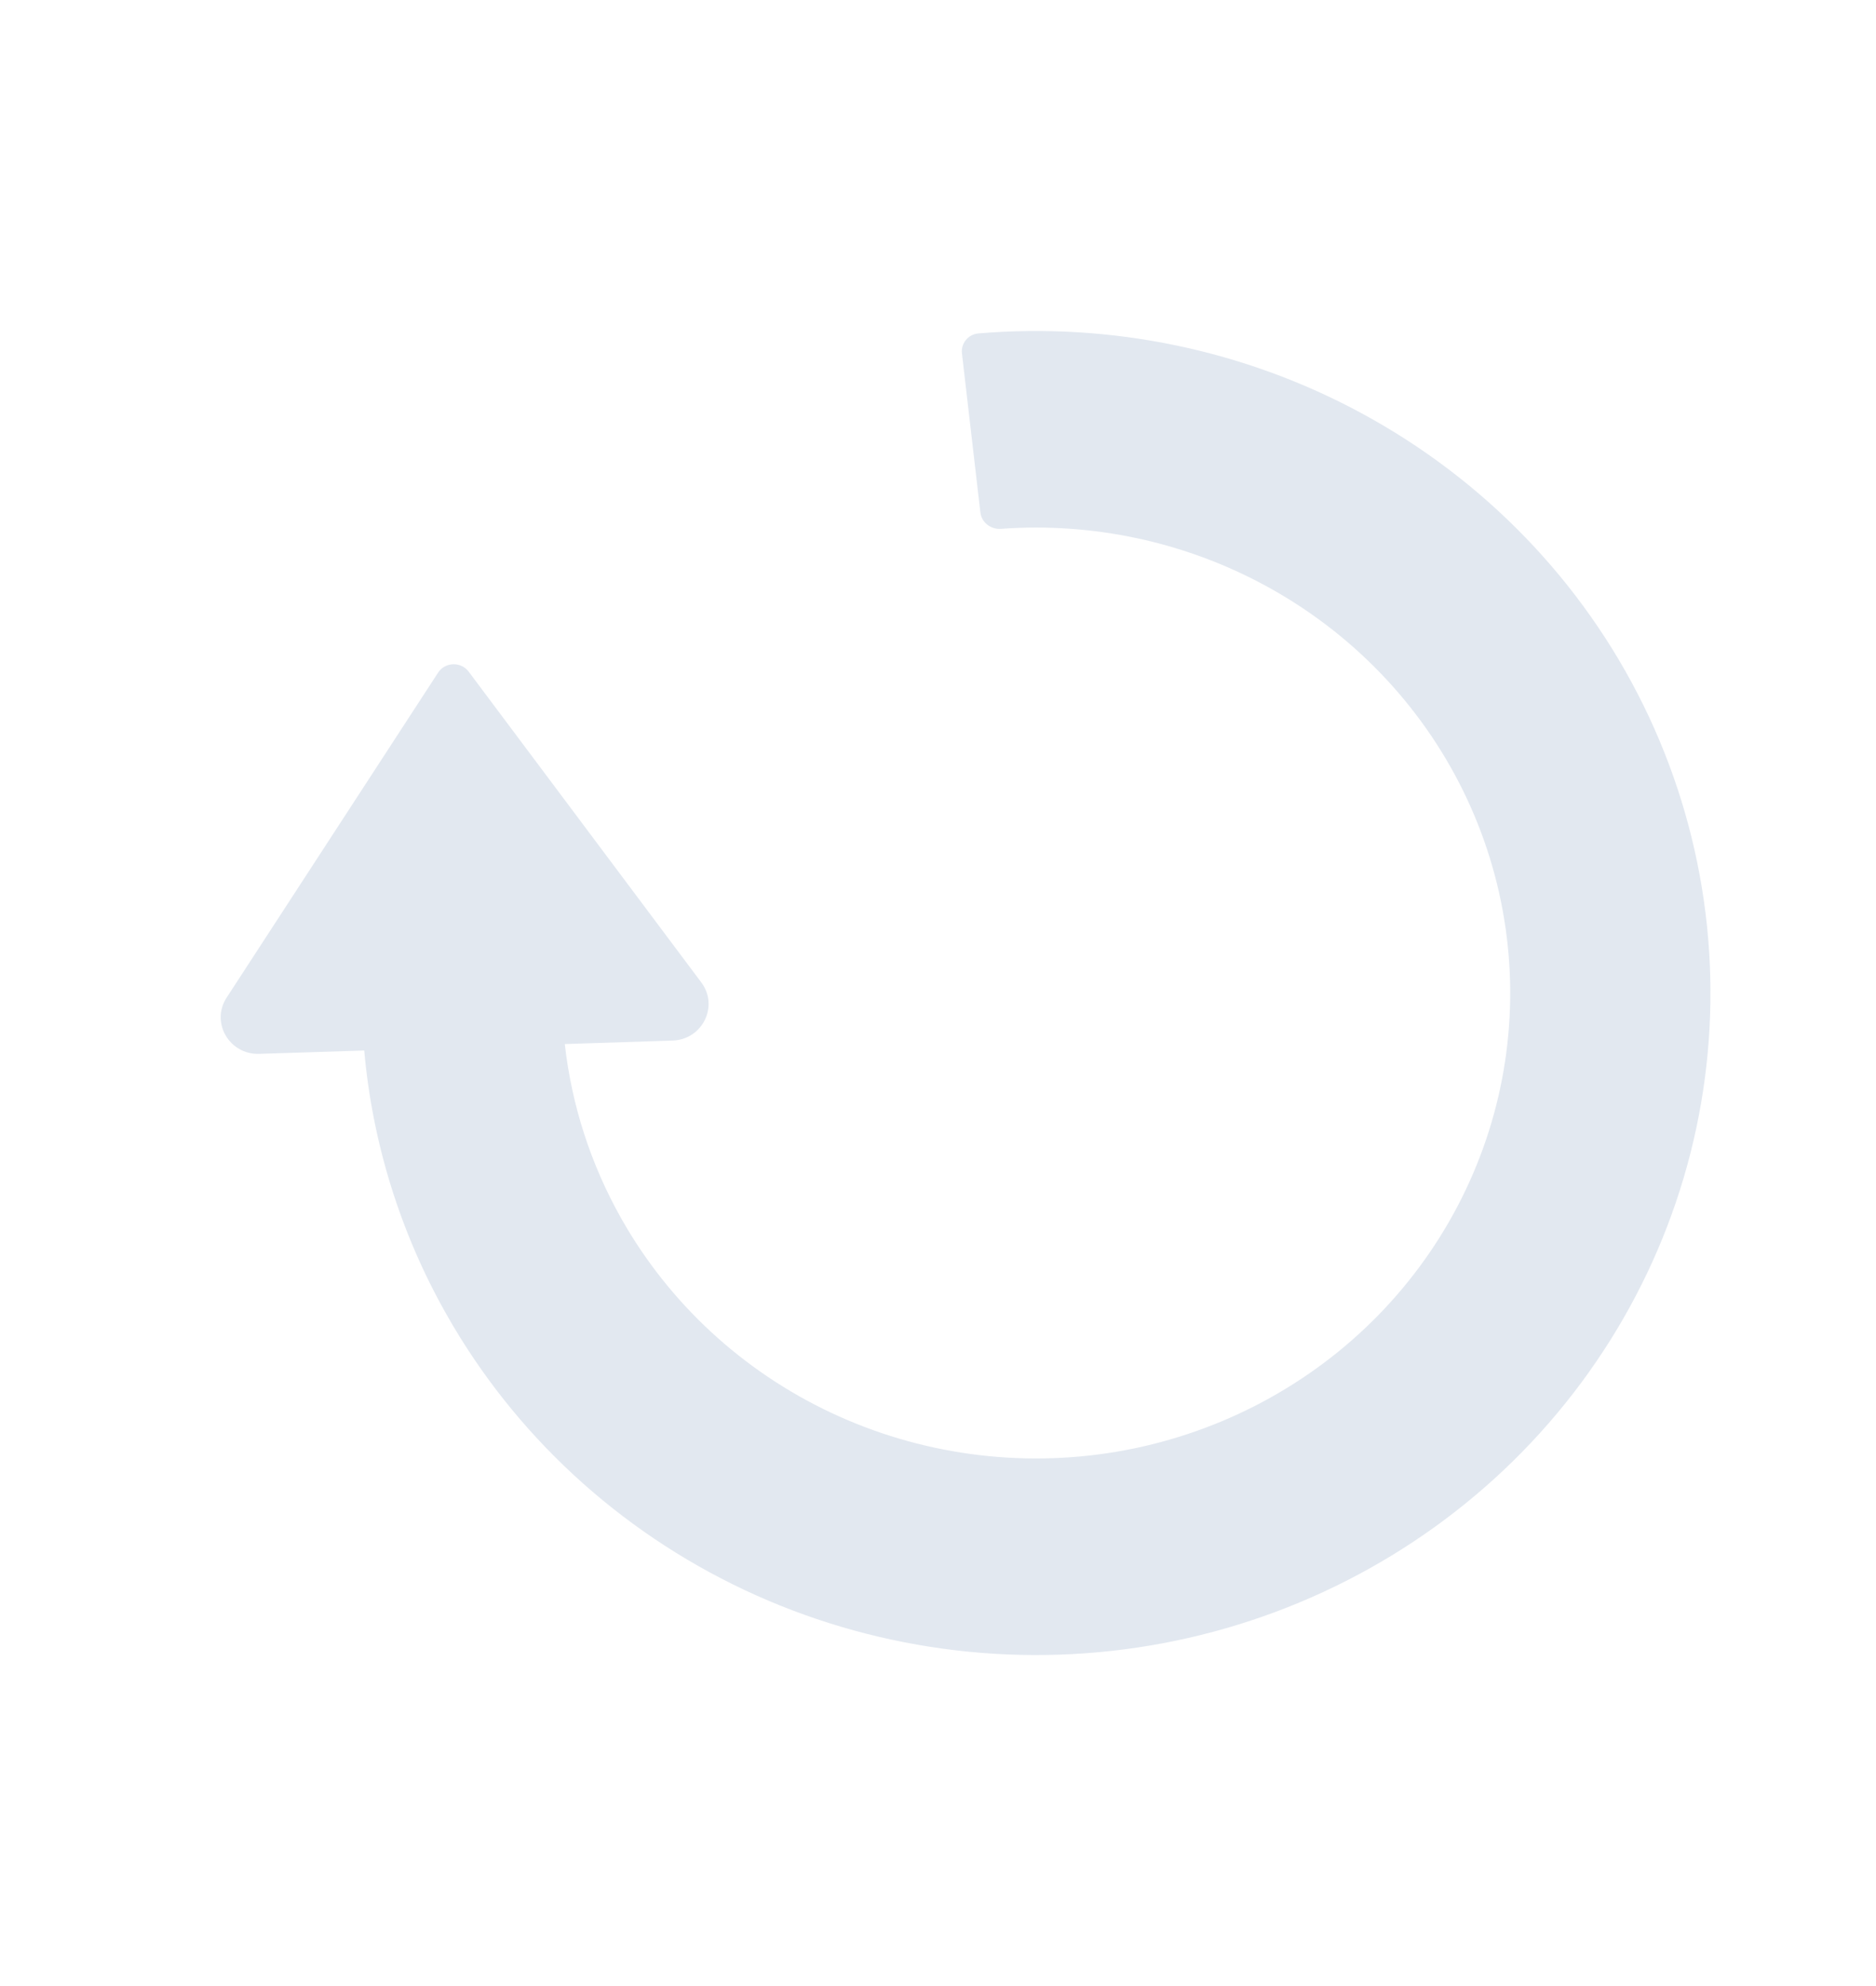 <svg width="34" height="36" viewBox="0 0 34 36" fill="none" xmlns="http://www.w3.org/2000/svg">
<path fill-rule="evenodd" clip-rule="evenodd" d="M10.236 18.925L12.188 18.862C12.731 18.845 13.032 18.237 12.71 17.808L8.495 12.176C8.355 11.988 8.066 11.997 7.939 12.194L4.107 18.084C3.815 18.533 4.155 19.12 4.698 19.103L6.601 19.042C6.749 20.711 7.252 22.341 8.089 23.821C9.318 25.997 11.206 27.743 13.491 28.82C15.775 29.895 18.344 30.248 20.842 29.828C23.34 29.407 25.642 28.235 27.432 26.474C29.221 24.712 30.409 22.448 30.83 19.995C31.251 17.542 30.885 15.021 29.783 12.78C28.681 10.54 26.897 8.692 24.677 7.491C22.557 6.343 20.139 5.841 17.732 6.044C17.546 6.06 17.413 6.224 17.434 6.406L17.768 9.288C17.789 9.47 17.956 9.6 18.142 9.586C19.802 9.465 21.464 9.82 22.925 10.611C24.486 11.456 25.74 12.755 26.515 14.33C27.29 15.905 27.547 17.678 27.251 19.403C26.955 21.127 26.12 22.719 24.862 23.958C23.604 25.196 21.985 26.02 20.229 26.316C18.473 26.611 16.667 26.363 15.06 25.607C13.454 24.85 12.127 23.622 11.263 22.093C10.707 21.109 10.36 20.031 10.236 18.925Z" fill="#E2E8F0"/>
</svg>
